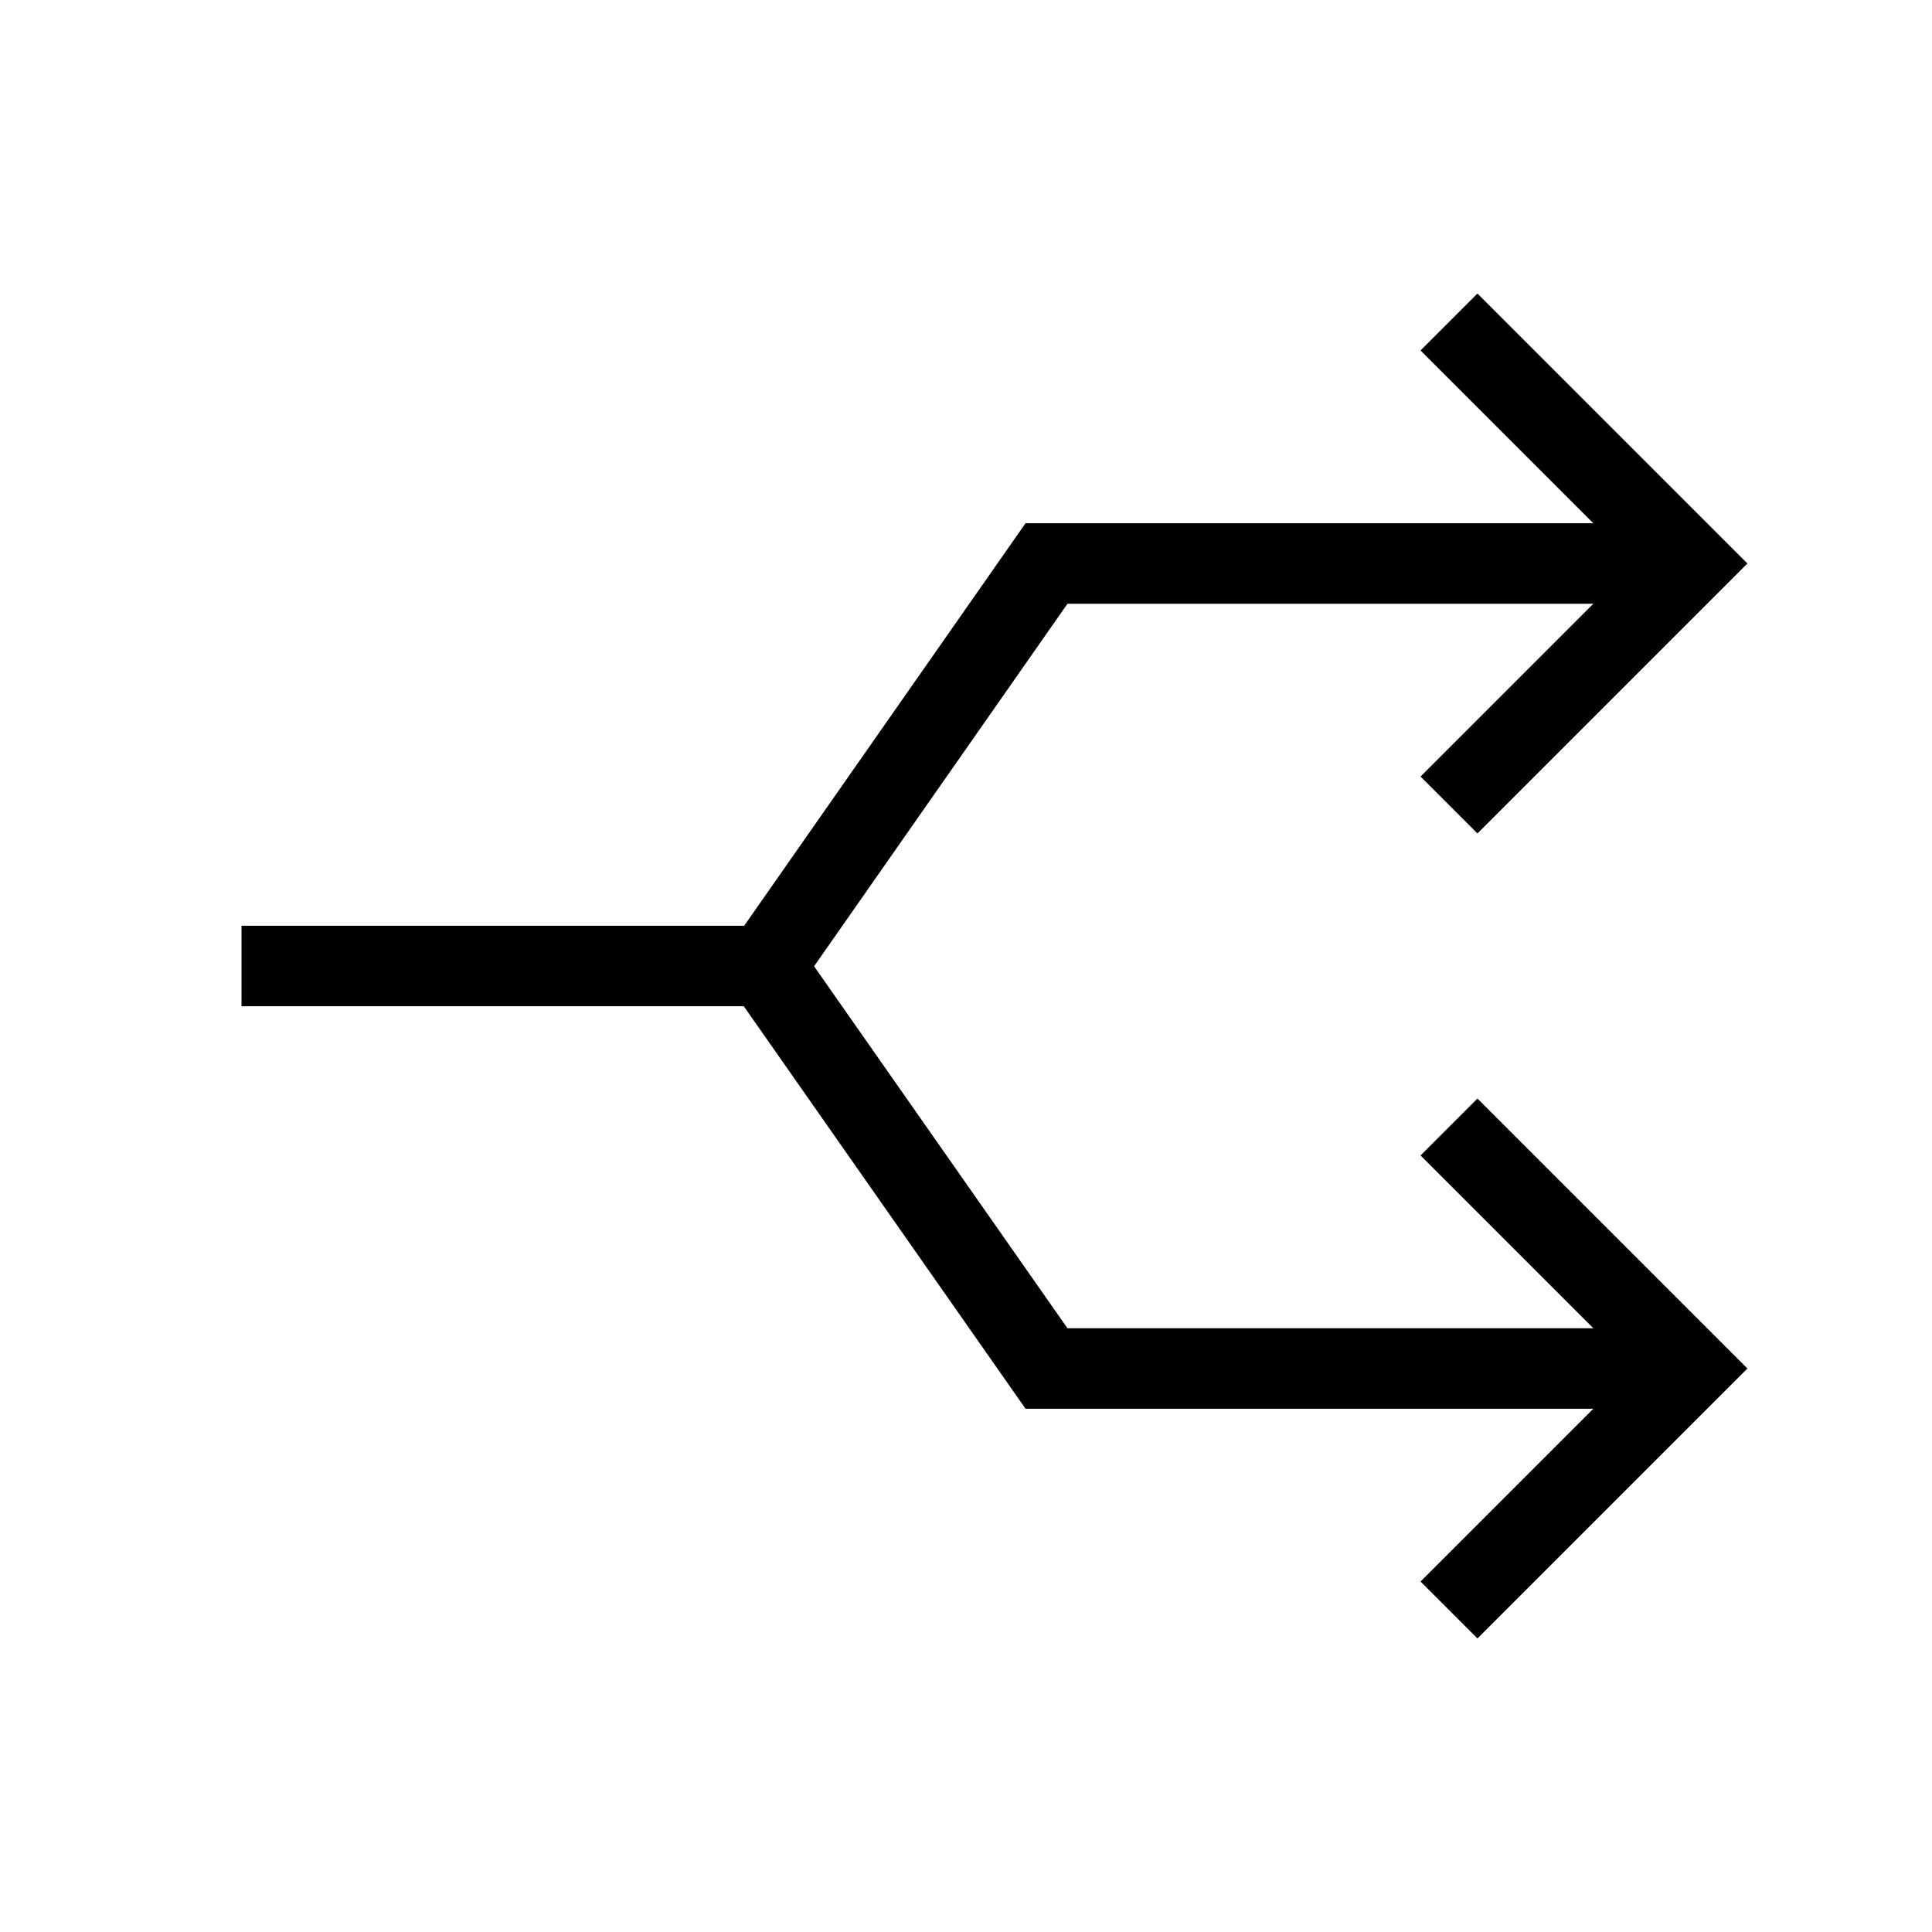 <svg  xmlns="http://www.w3.org/2000/svg"  width="24"  height="24"  viewBox="0 0 24 24"  fill="none"  stroke="currentColor"  strokeWidth="2"  strokeLinecap="round"  strokeLinejoin="round"  class="icon icon-tabler icons-tabler-outline icon-tabler-arrows-split"><path stroke="none" d="M0 0h24v24H0z" fill="none"/><path d="M21 17h-8l-3.5 -5h-6.5" /><path d="M21 7h-8l-3.495 5" /><path d="M18 10l3 -3l-3 -3" /><path d="M18 20l3 -3l-3 -3" /></svg>